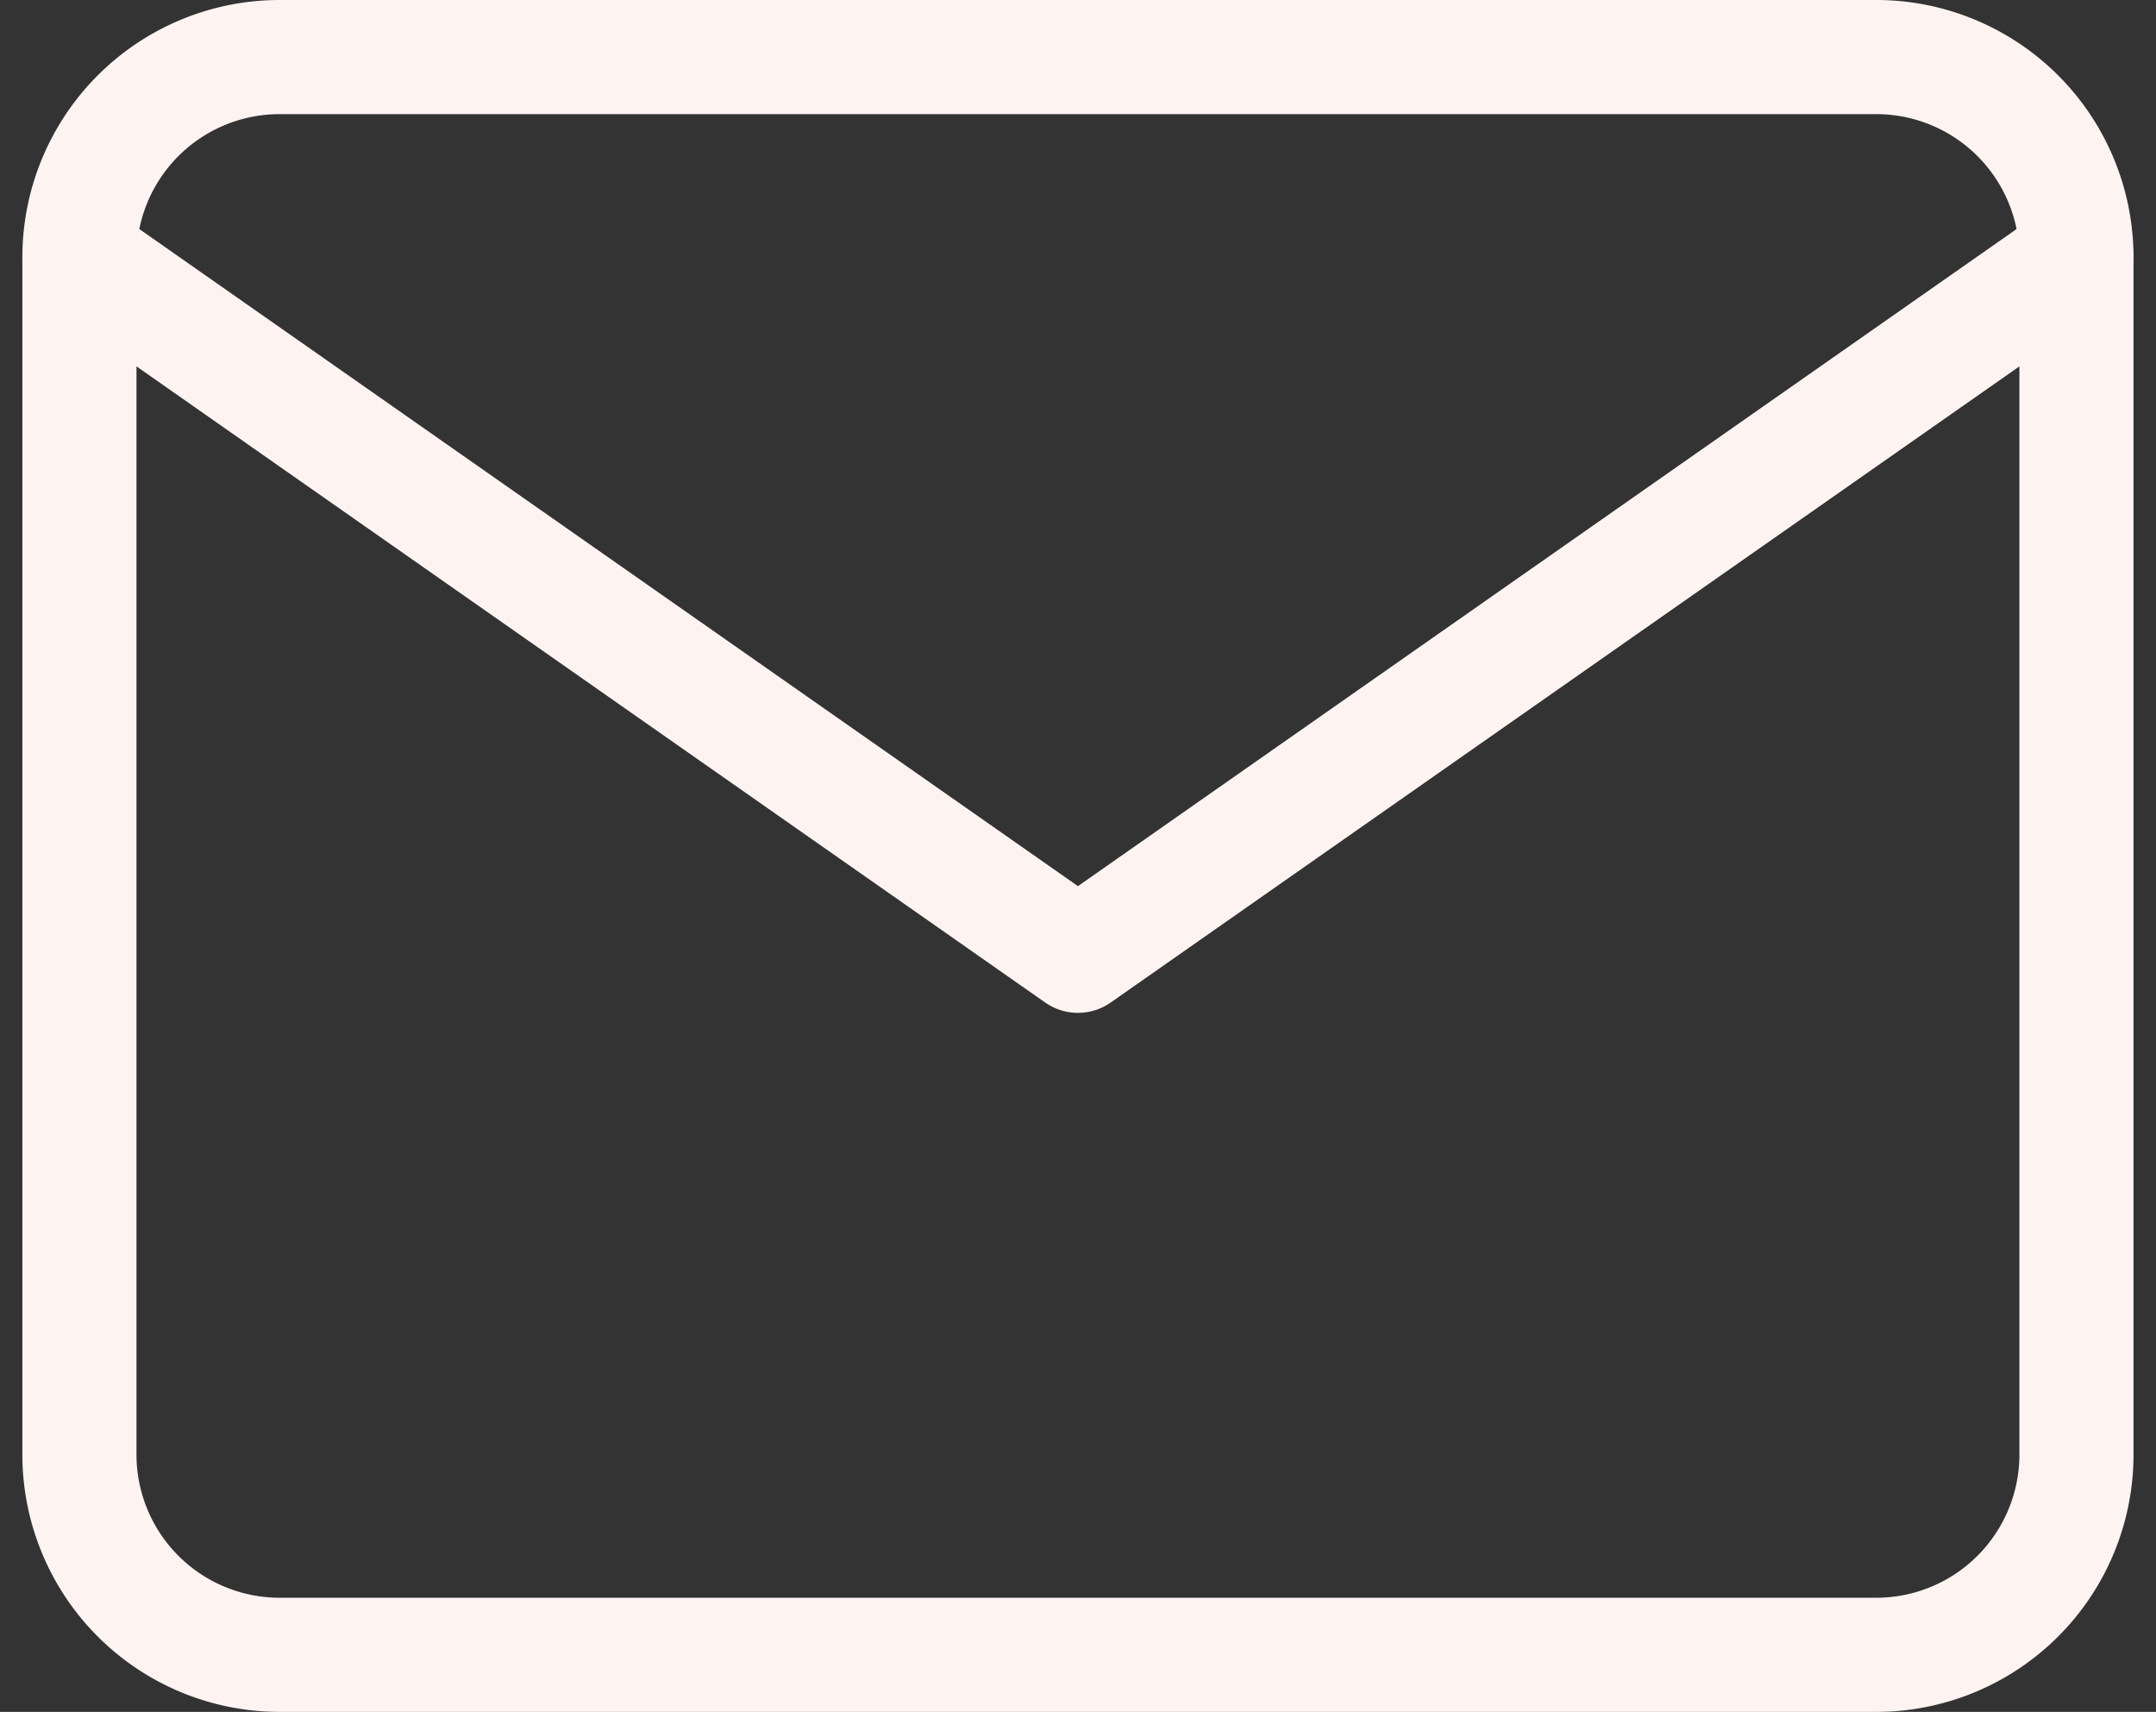 <svg xmlns="http://www.w3.org/2000/svg" width="18.893" height="15" viewBox="0 0 18.893 15">
  <rect x="0" y="0" width="18.893" height="15" fill="#333333" stroke="none"/>
  <g id="mail" transform="translate(-1.304 -3.5)">
    <path id="Path_41" data-name="Path 41" d="M3.75,4h14A1.755,1.755,0,0,1,19.5,5.75v10.5A1.755,1.755,0,0,1,17.75,18h-14A1.755,1.755,0,0,1,2,16.25V5.75A1.755,1.755,0,0,1,3.75,4Z" fill="none" stroke="#fdf4f2" stroke-linecap="round" stroke-linejoin="round" stroke-width="1"/>
    <path id="Path_42" data-name="Path 42" d="M19.5,6l-8.75,6.125L2,6" transform="translate(0 -0.25)" fill="none" stroke="#fdf4f2" stroke-linecap="round" stroke-linejoin="round" stroke-width="1"/>
  </g>
</svg>
